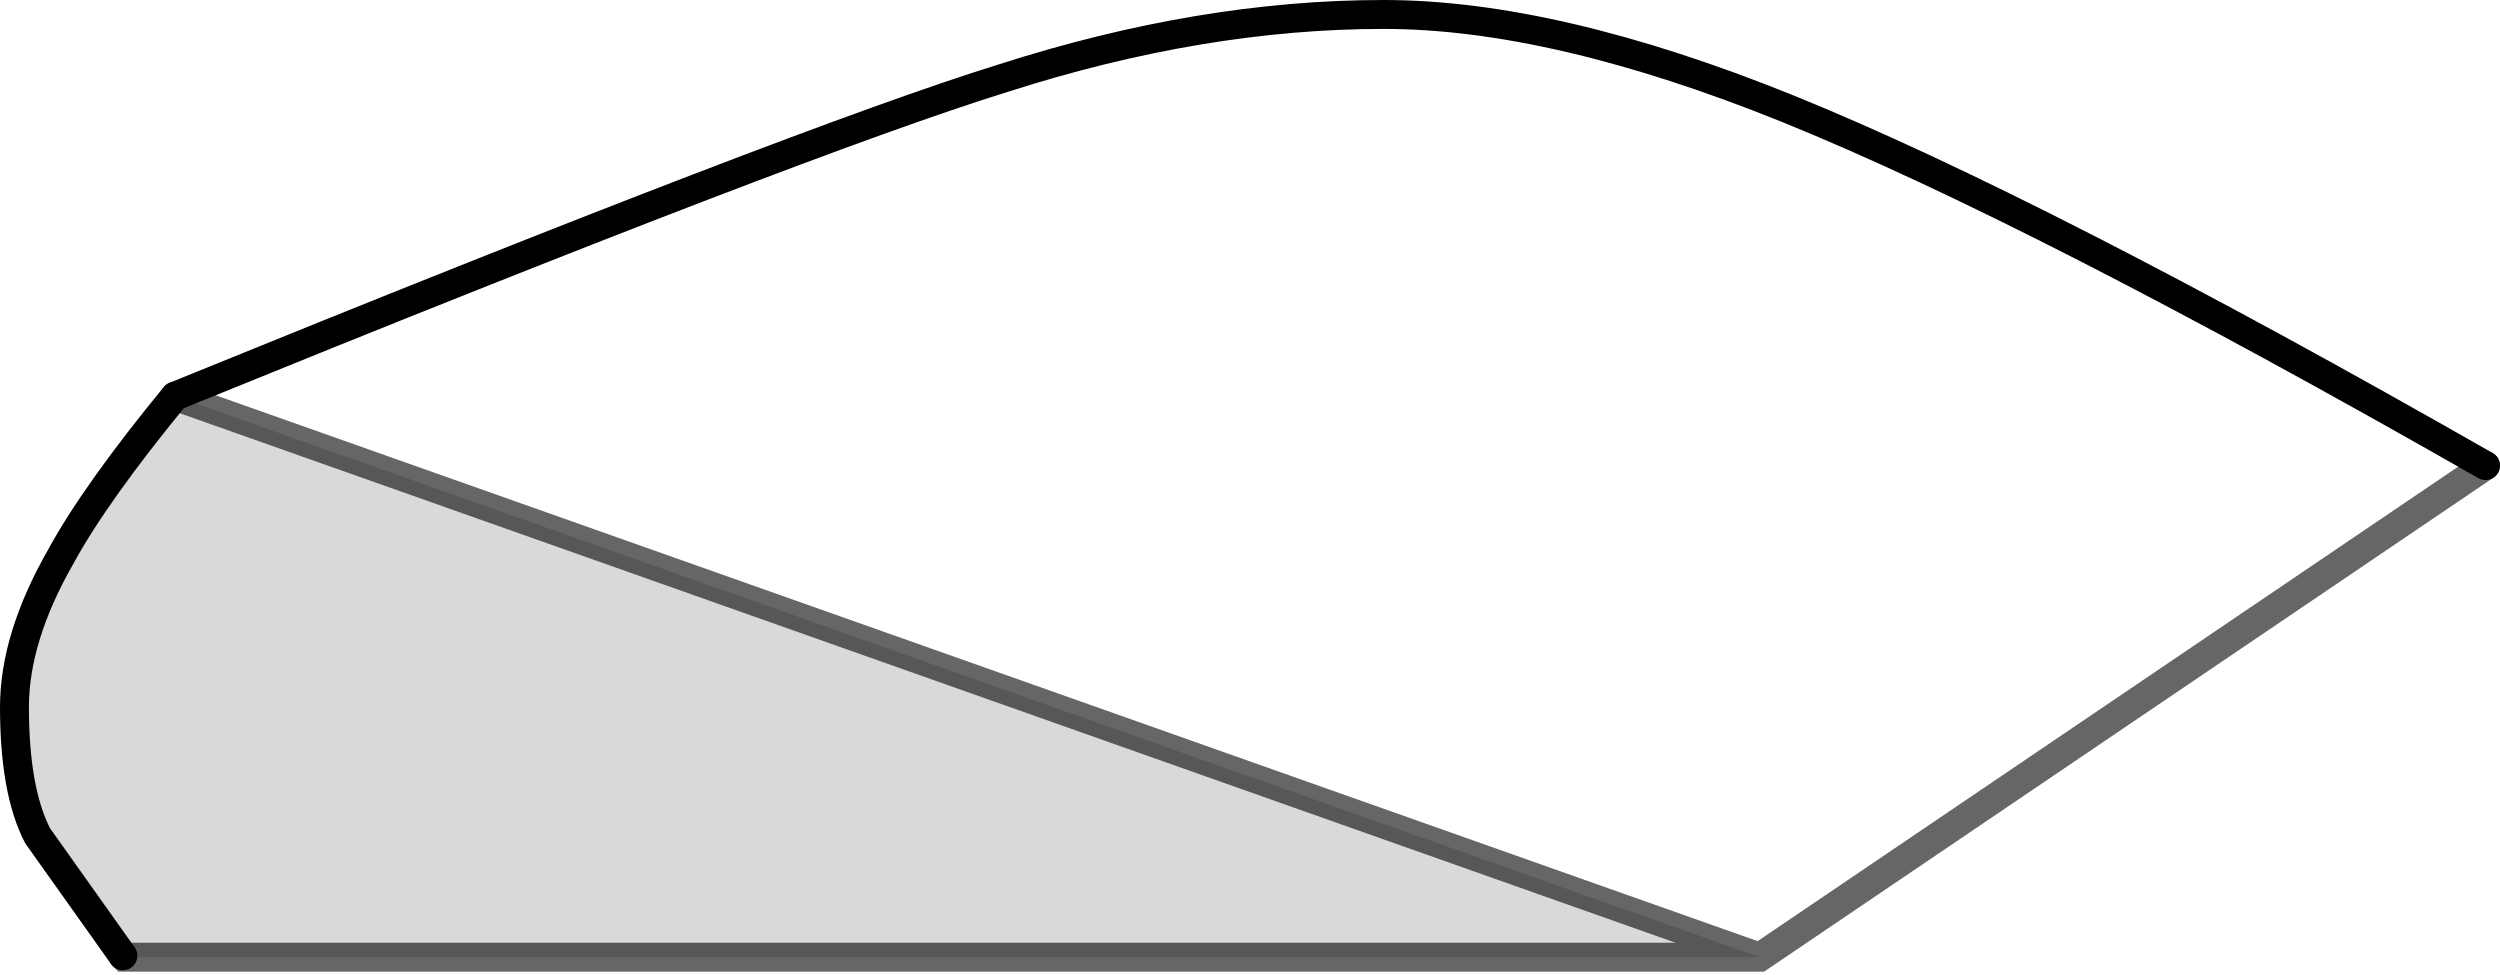<?xml version="1.0" encoding="UTF-8" standalone="no"?>
<svg xmlns:xlink="http://www.w3.org/1999/xlink" height="33.7px" width="86.45px" xmlns="http://www.w3.org/2000/svg">
  <g transform="matrix(1.0, 0.0, 0.0, 1.0, 43.25, 16.8)">
    <path d="M-37.2 -3.1 Q-15.35 -12.0 -8.55 -14.1 -1.7 -16.3 4.6 -16.3 10.5 -16.3 18.55 -13.05 27.2 -9.55 42.7 -0.7 L17.6 16.3 -37.2 -3.1" fill="#ffffff" fill-opacity="0.0" fill-rule="evenodd" stroke="none"/>
    <path d="M17.6 16.3 L-38.95 16.3 -39.0 16.25 -41.95 12.1 Q-42.75 10.55 -42.75 7.65 -42.75 5.25 -41.15 2.45 -39.95 0.25 -37.2 -3.1 L17.6 16.3" fill="#000000" fill-opacity="0.149" fill-rule="evenodd" stroke="none"/>
    <path d="M-37.2 -3.1 Q-15.35 -12.0 -8.55 -14.1 -1.7 -16.3 4.6 -16.3 10.5 -16.3 18.55 -13.05 27.2 -9.55 42.7 -0.7 M-39.0 16.25 L-41.95 12.1 Q-42.75 10.55 -42.75 7.65 -42.75 5.25 -41.15 2.45 -39.95 0.25 -37.2 -3.1" fill="none" stroke="#000000" stroke-linecap="round" stroke-linejoin="miter-clip" stroke-miterlimit="4.0" stroke-width="1.0"/>
    <path d="M42.7 -0.7 L17.6 16.3 -38.95 16.3 -39.0 16.25 M-37.2 -3.1 L17.6 16.3" fill="none" stroke="#000000" stroke-linecap="round" stroke-linejoin="miter-clip" stroke-miterlimit="4.0" stroke-opacity="0.6" stroke-width="1.0"/>
  </g>
</svg>
